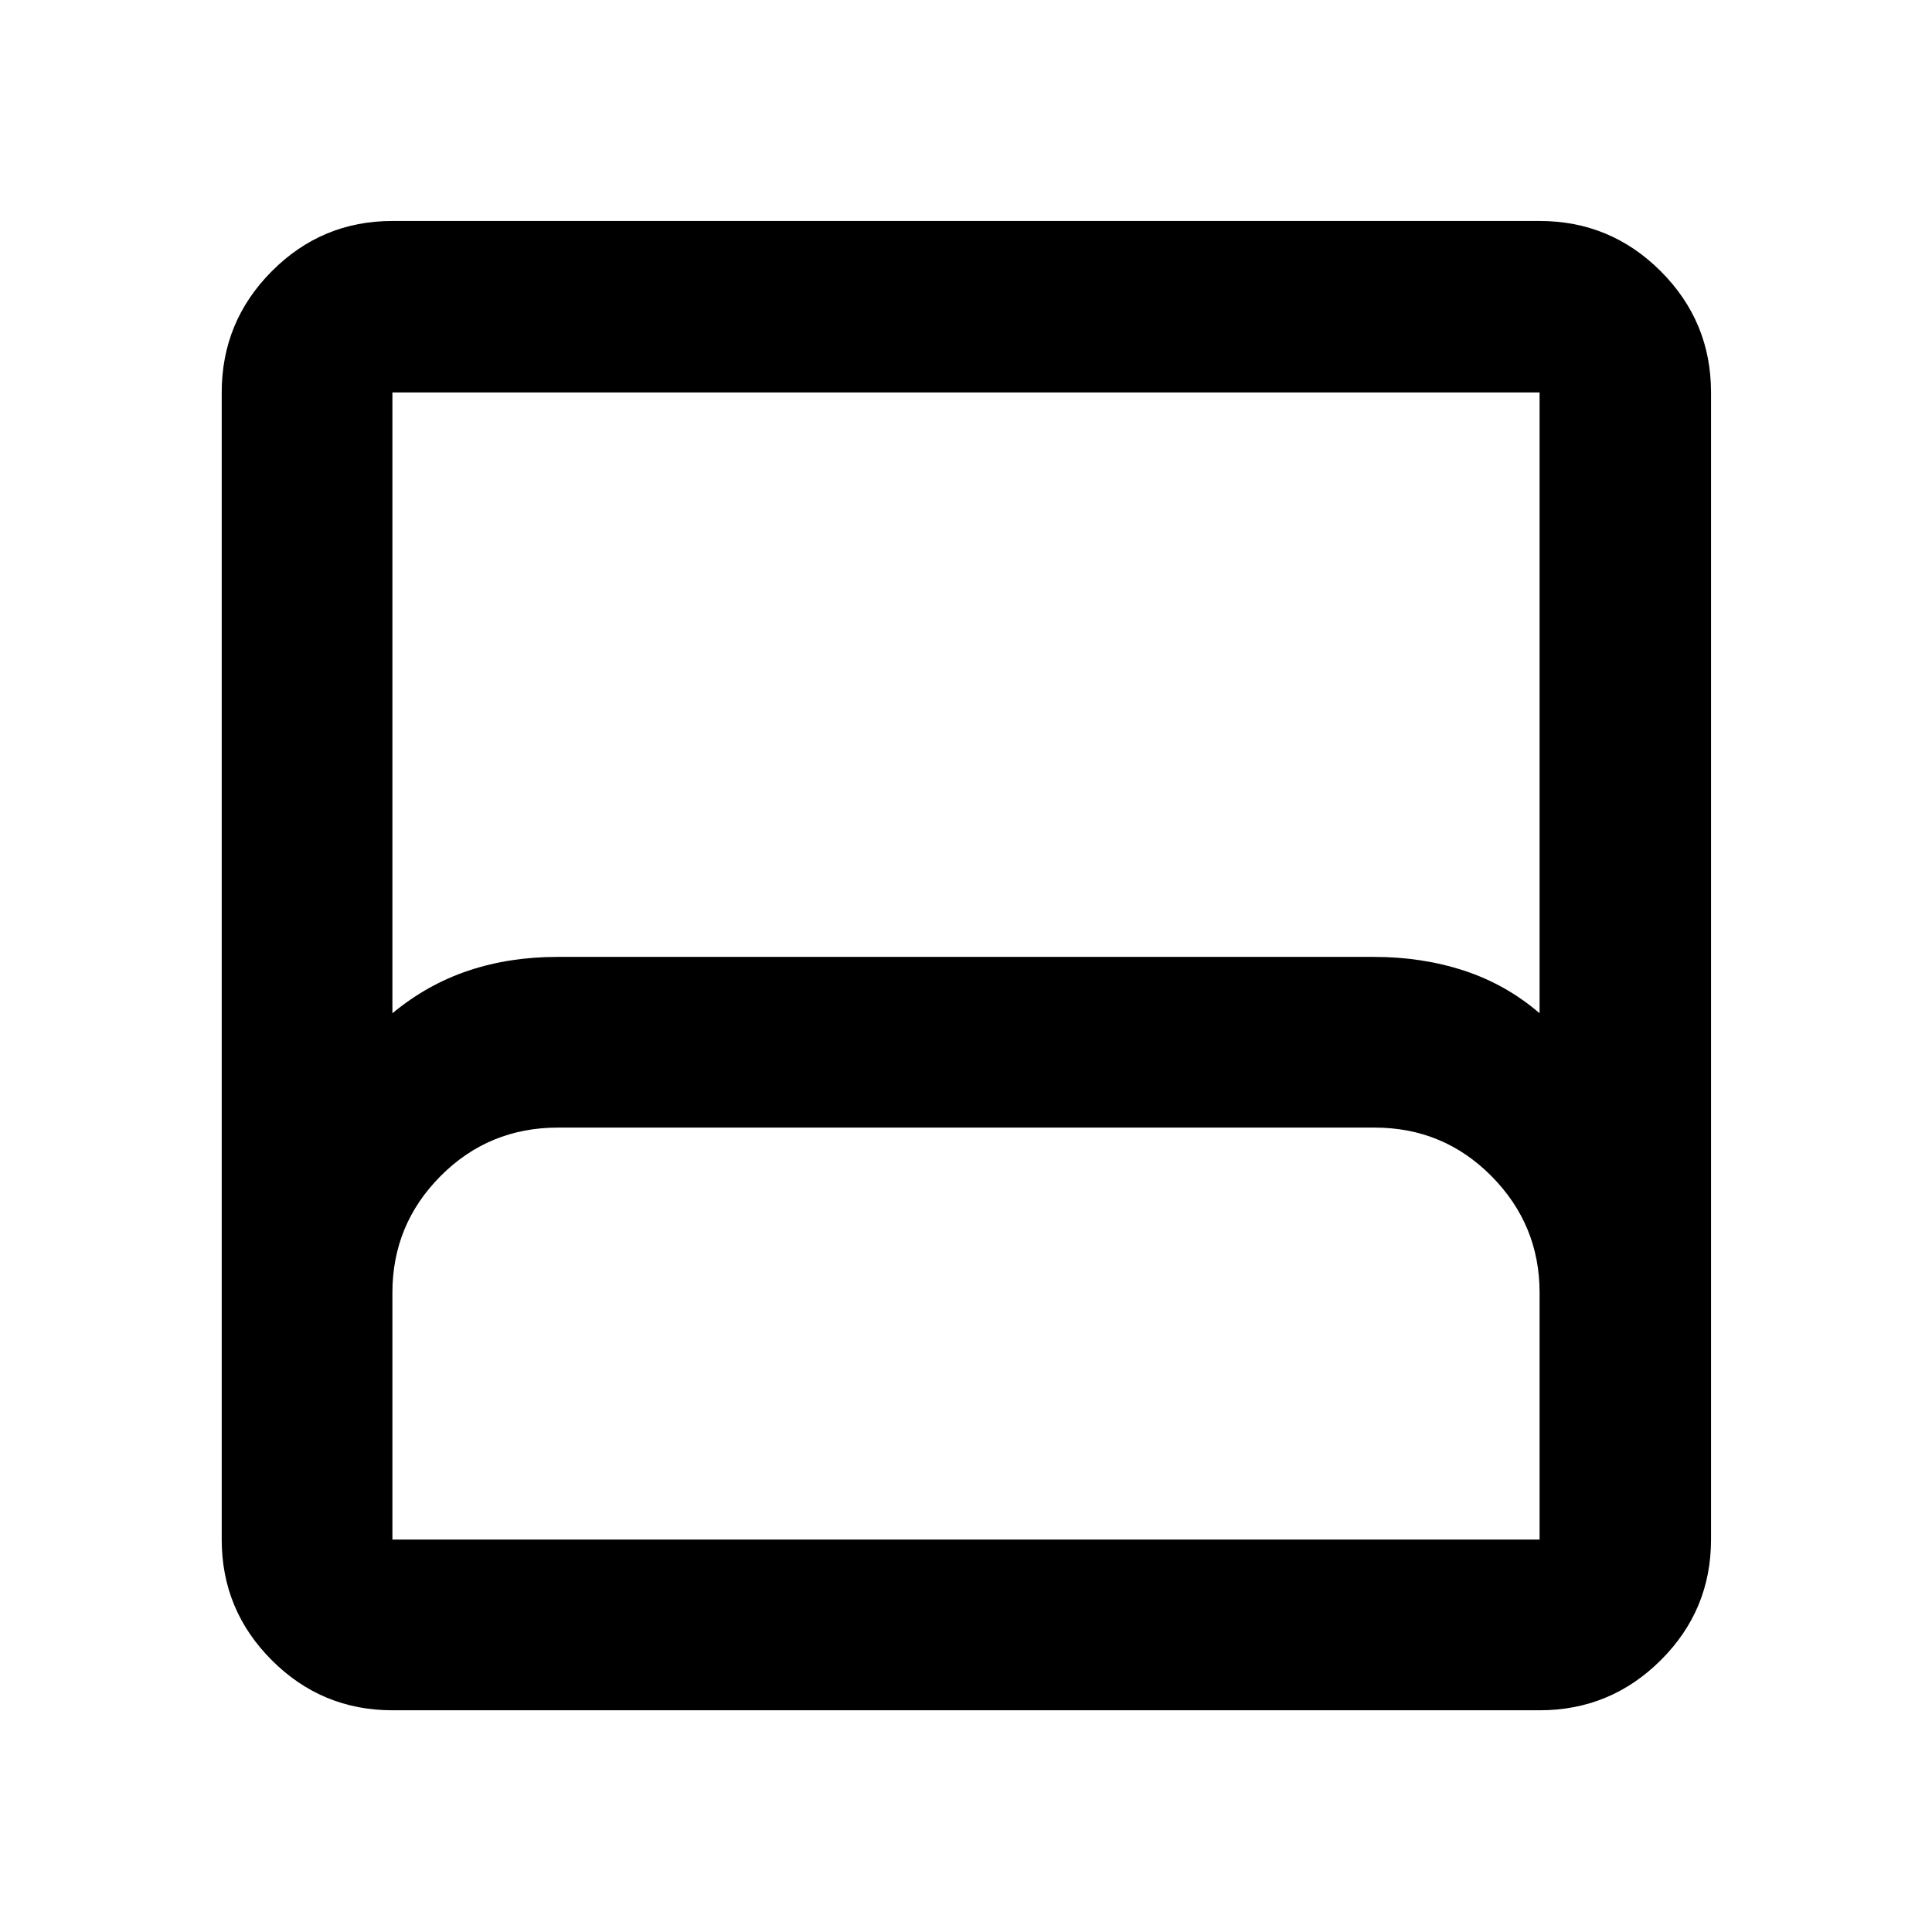 <svg xmlns="http://www.w3.org/2000/svg" height="40" viewBox="0 -960 960 960" width="40"><path d="M194.99-110.17q-35.07 0-59.94-24.88-24.88-24.87-24.88-59.94v-570.02q0-35.22 24.88-60.21 24.87-24.98 59.94-24.98h570.02q35.22 0 60.21 24.98 24.98 24.99 24.98 60.21v570.02q0 35.07-24.98 59.94-24.99 24.88-60.21 24.88H194.99Zm0-346.35q17.33-14.34 37.76-21.17 20.43-6.83 44.2-6.83H682.8q23.88 0 44.71 6.83 20.84 6.83 37.5 21.17v-308.49H194.99v308.49Zm0 261.53h570.02v-122.72q0-33.72-23.89-57.86t-58.14-24.14H277.31q-34.42 0-58.37 24.07-23.95 24.07-23.95 57.93v122.72Zm0 0h570.02-570.02Z"/></svg>